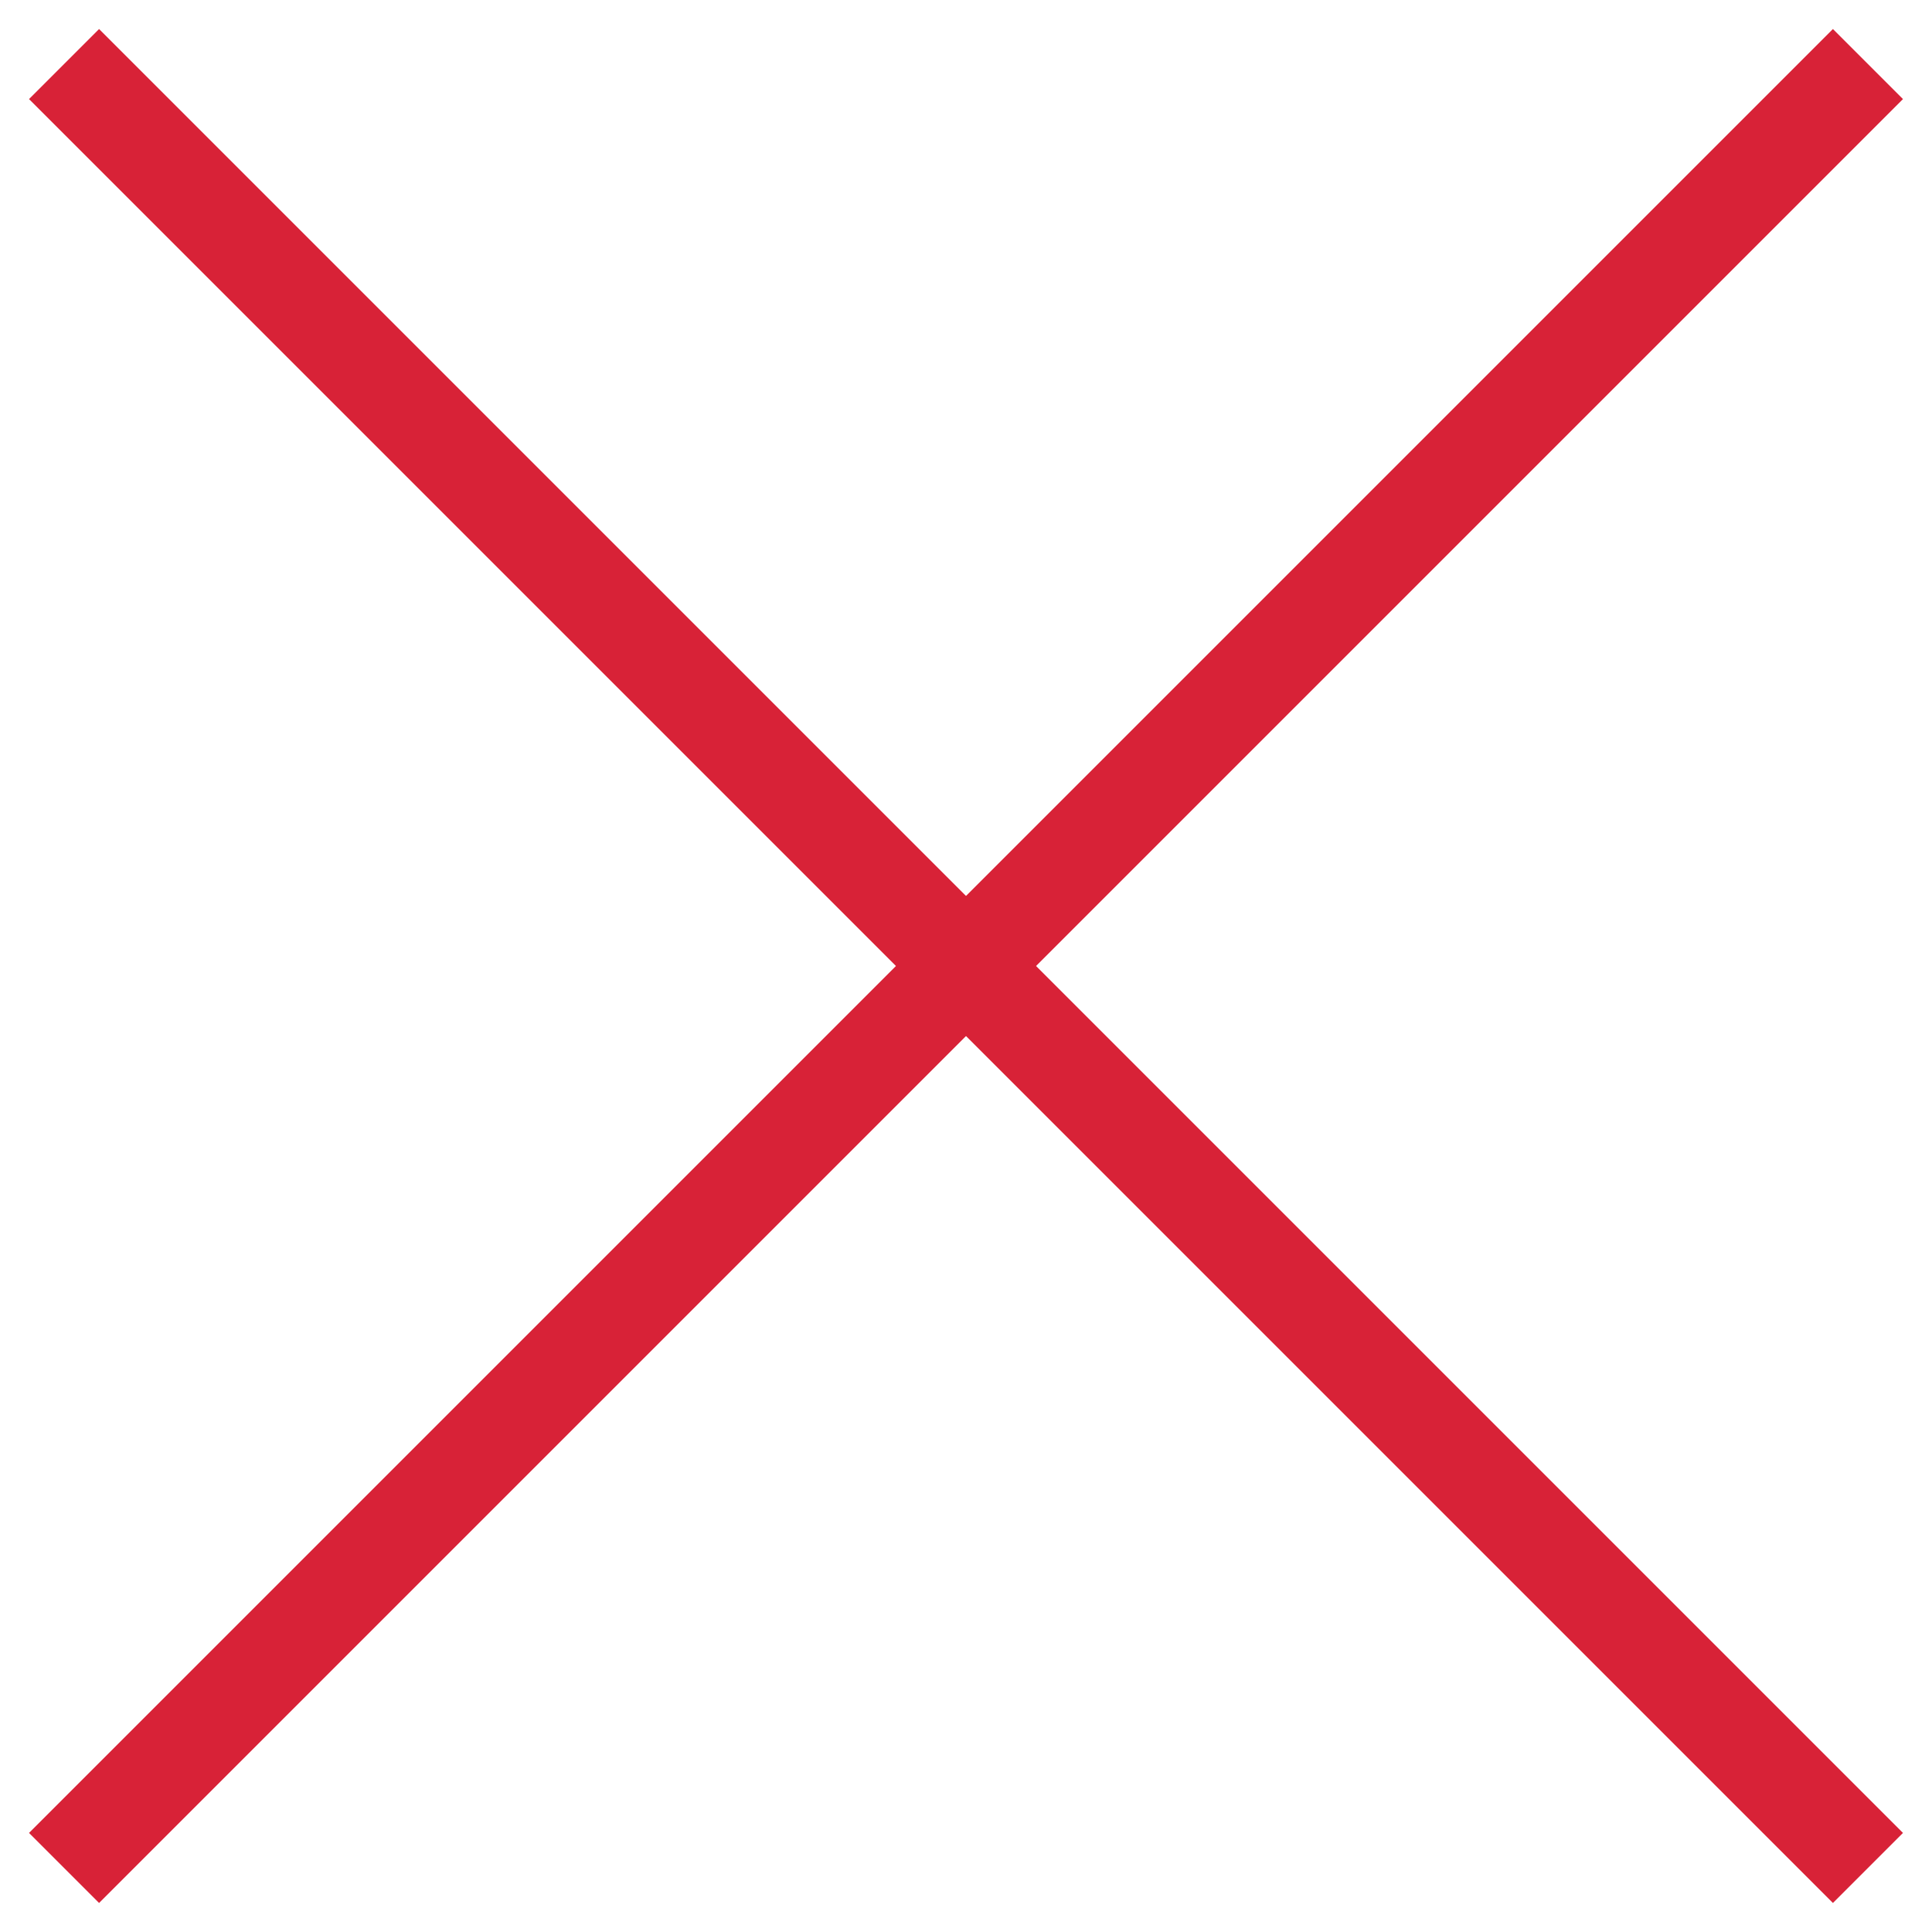 <svg class="menu-overlay__icon menu-overlay-close" viewBox="0 0 39 39" version="1.1" xmlns="http://www.w3.org/2000/svg" xmlns:xlink="http://www.w3.org/1999/xlink">
    <!-- Generator: Sketch 49.3 (51167) - http://www.bohemiancoding.com/sketch -->
    <desc>Created with Sketch.</desc>
    <g id="close" stroke="none" stroke-width="1" fill="none" fill-rule="evenodd" stroke-linecap="square">
        <g id="Newsletter-Overlay--Hovers" transform="translate(-1481, -39)" stroke="#D82237" stroke-width="2">
            <g id="x" transform="translate(1483, 41)">
                <g id="Group-6">
                    <path d="M35,0 L0,35" id="Line"></path>
                    <path d="M0,0 L35,35" id="Line-Copy"></path>
                </g>
            </g>
        </g>
    </g>
</svg>
